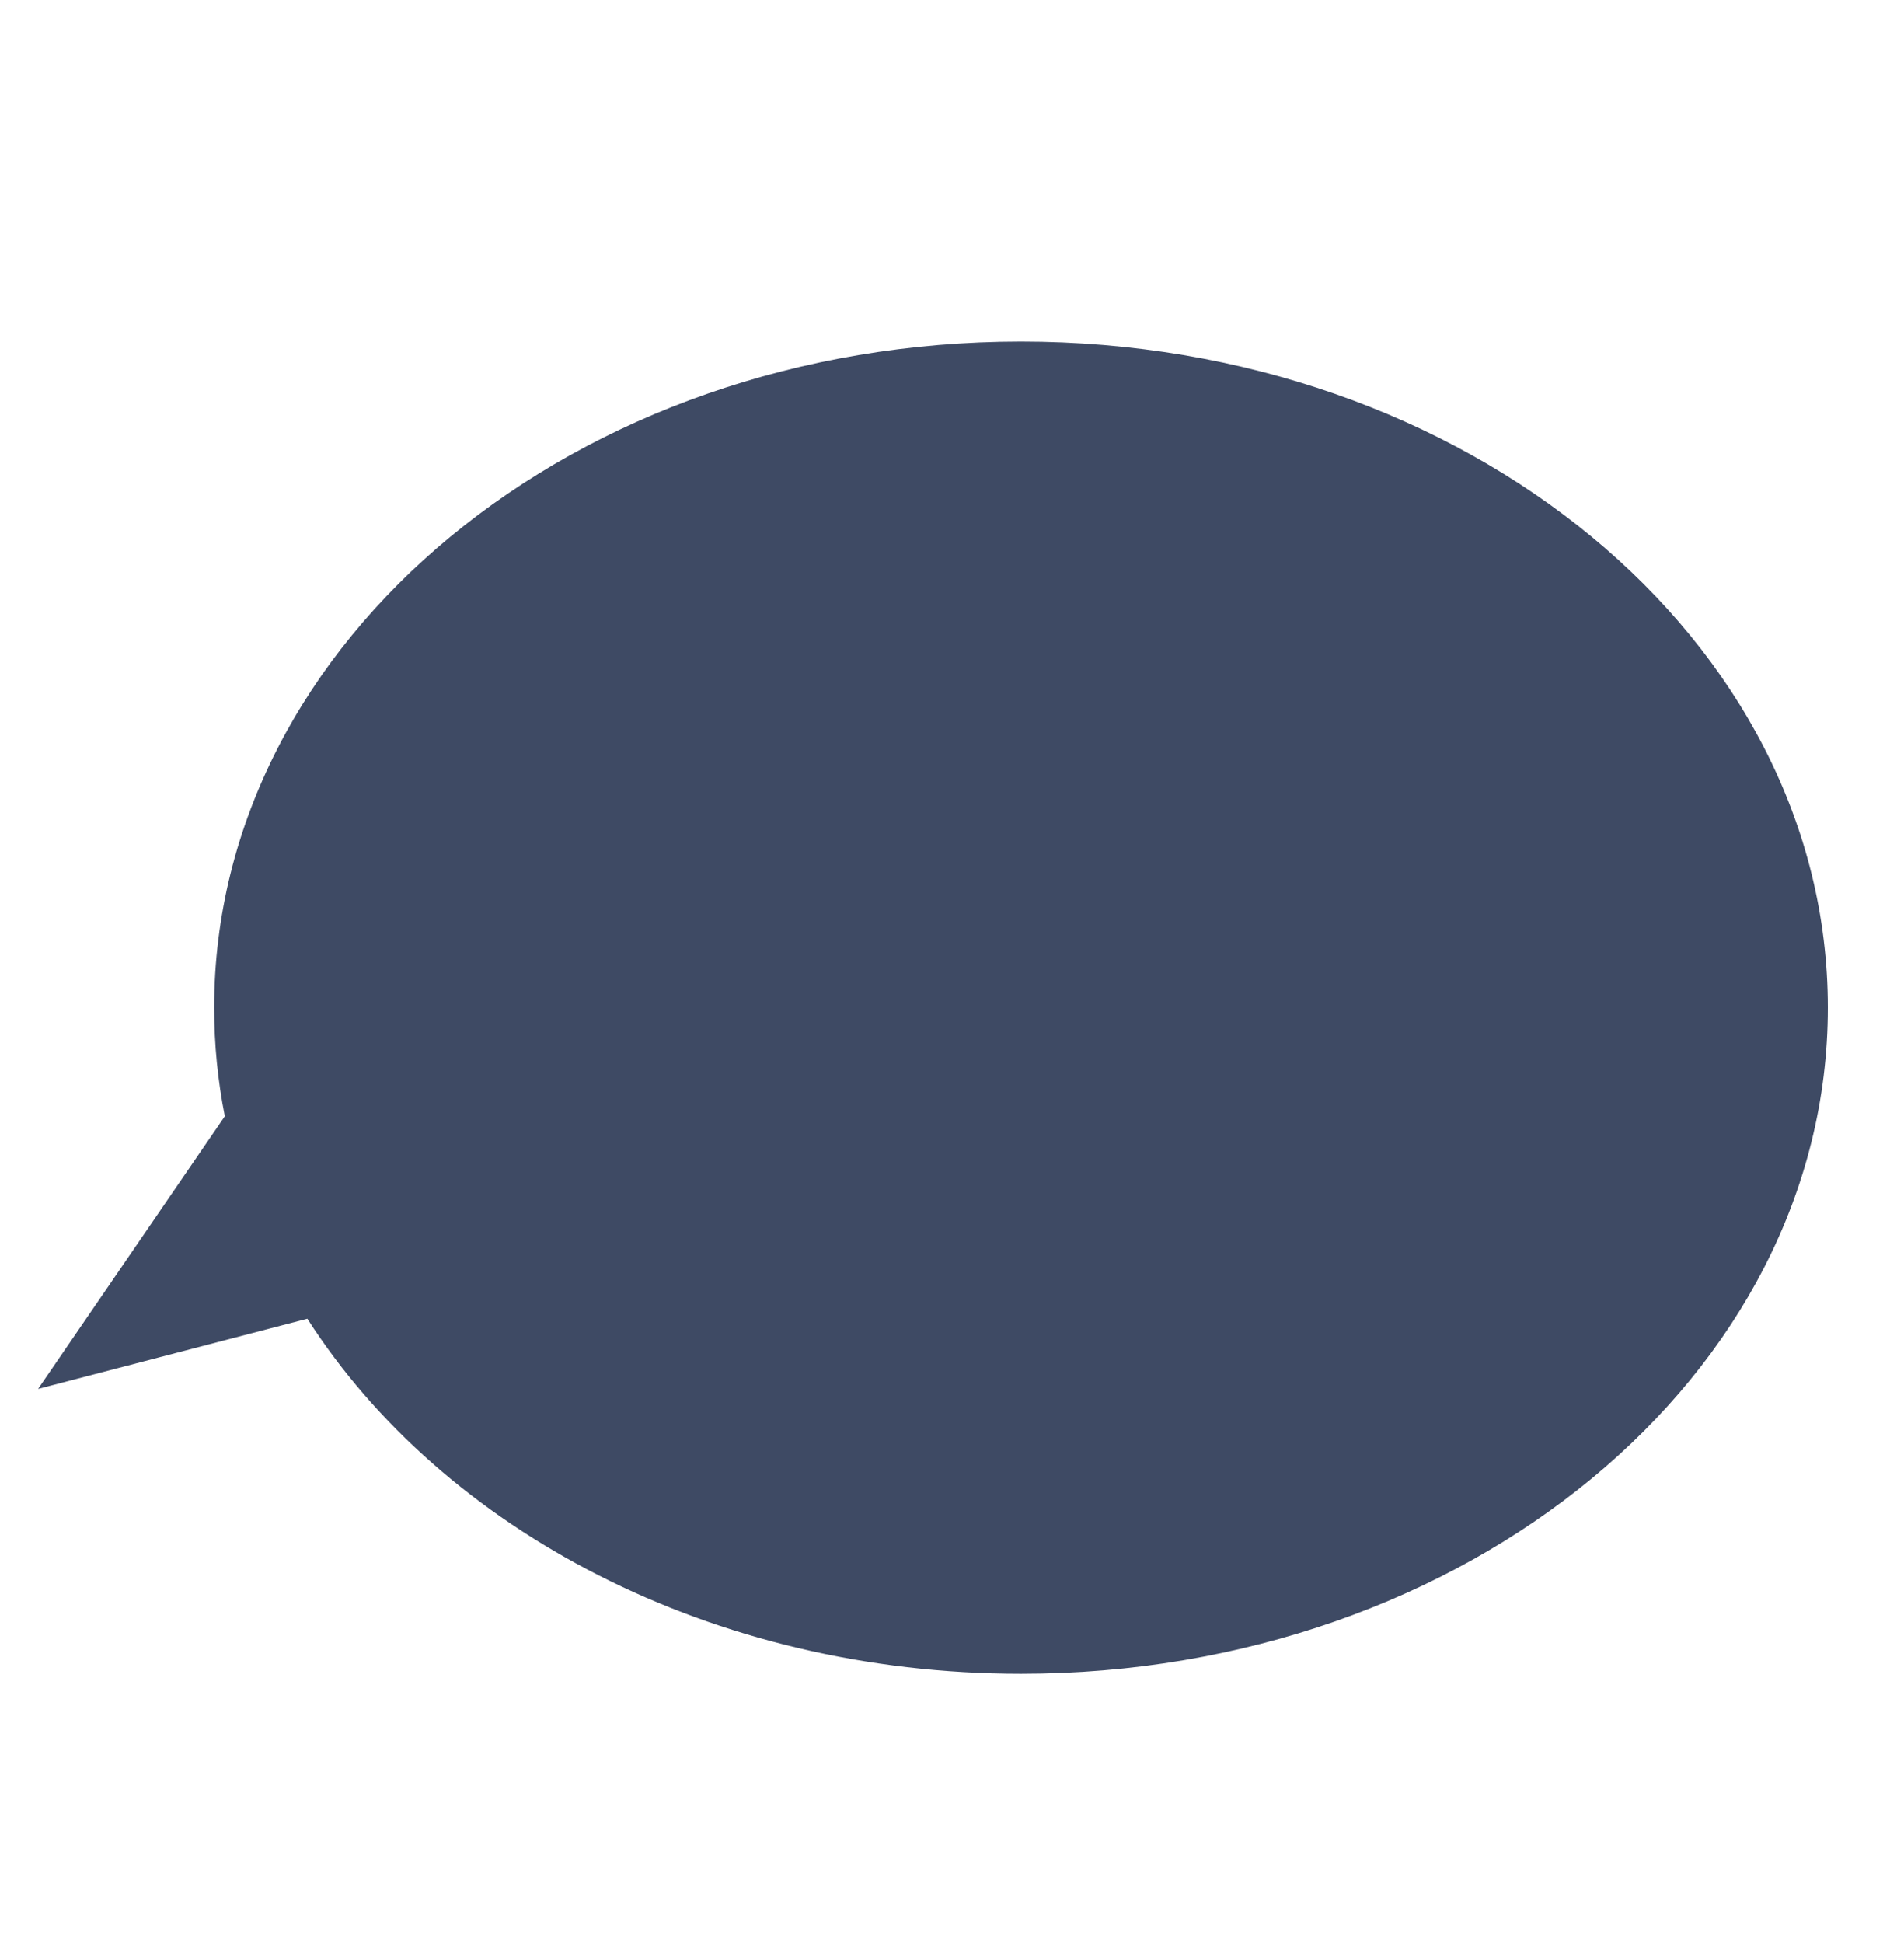 <svg width="50" height="51" viewBox="0 0 50 51" fill="none" xmlns="http://www.w3.org/2000/svg">
<path fill-rule="evenodd" clip-rule="evenodd" d="M26.812 43.933C38.514 43.933 48 36.105 48 26.449C48 16.793 38.514 8.965 26.812 8.965C15.11 8.965 5.624 16.793 5.624 26.449C5.624 27.42 5.72 28.372 5.904 29.299L1 36.456L8.071 34.614C11.625 40.157 18.684 43.933 26.812 43.933Z" fill="#3E4A64"/>
</svg>
